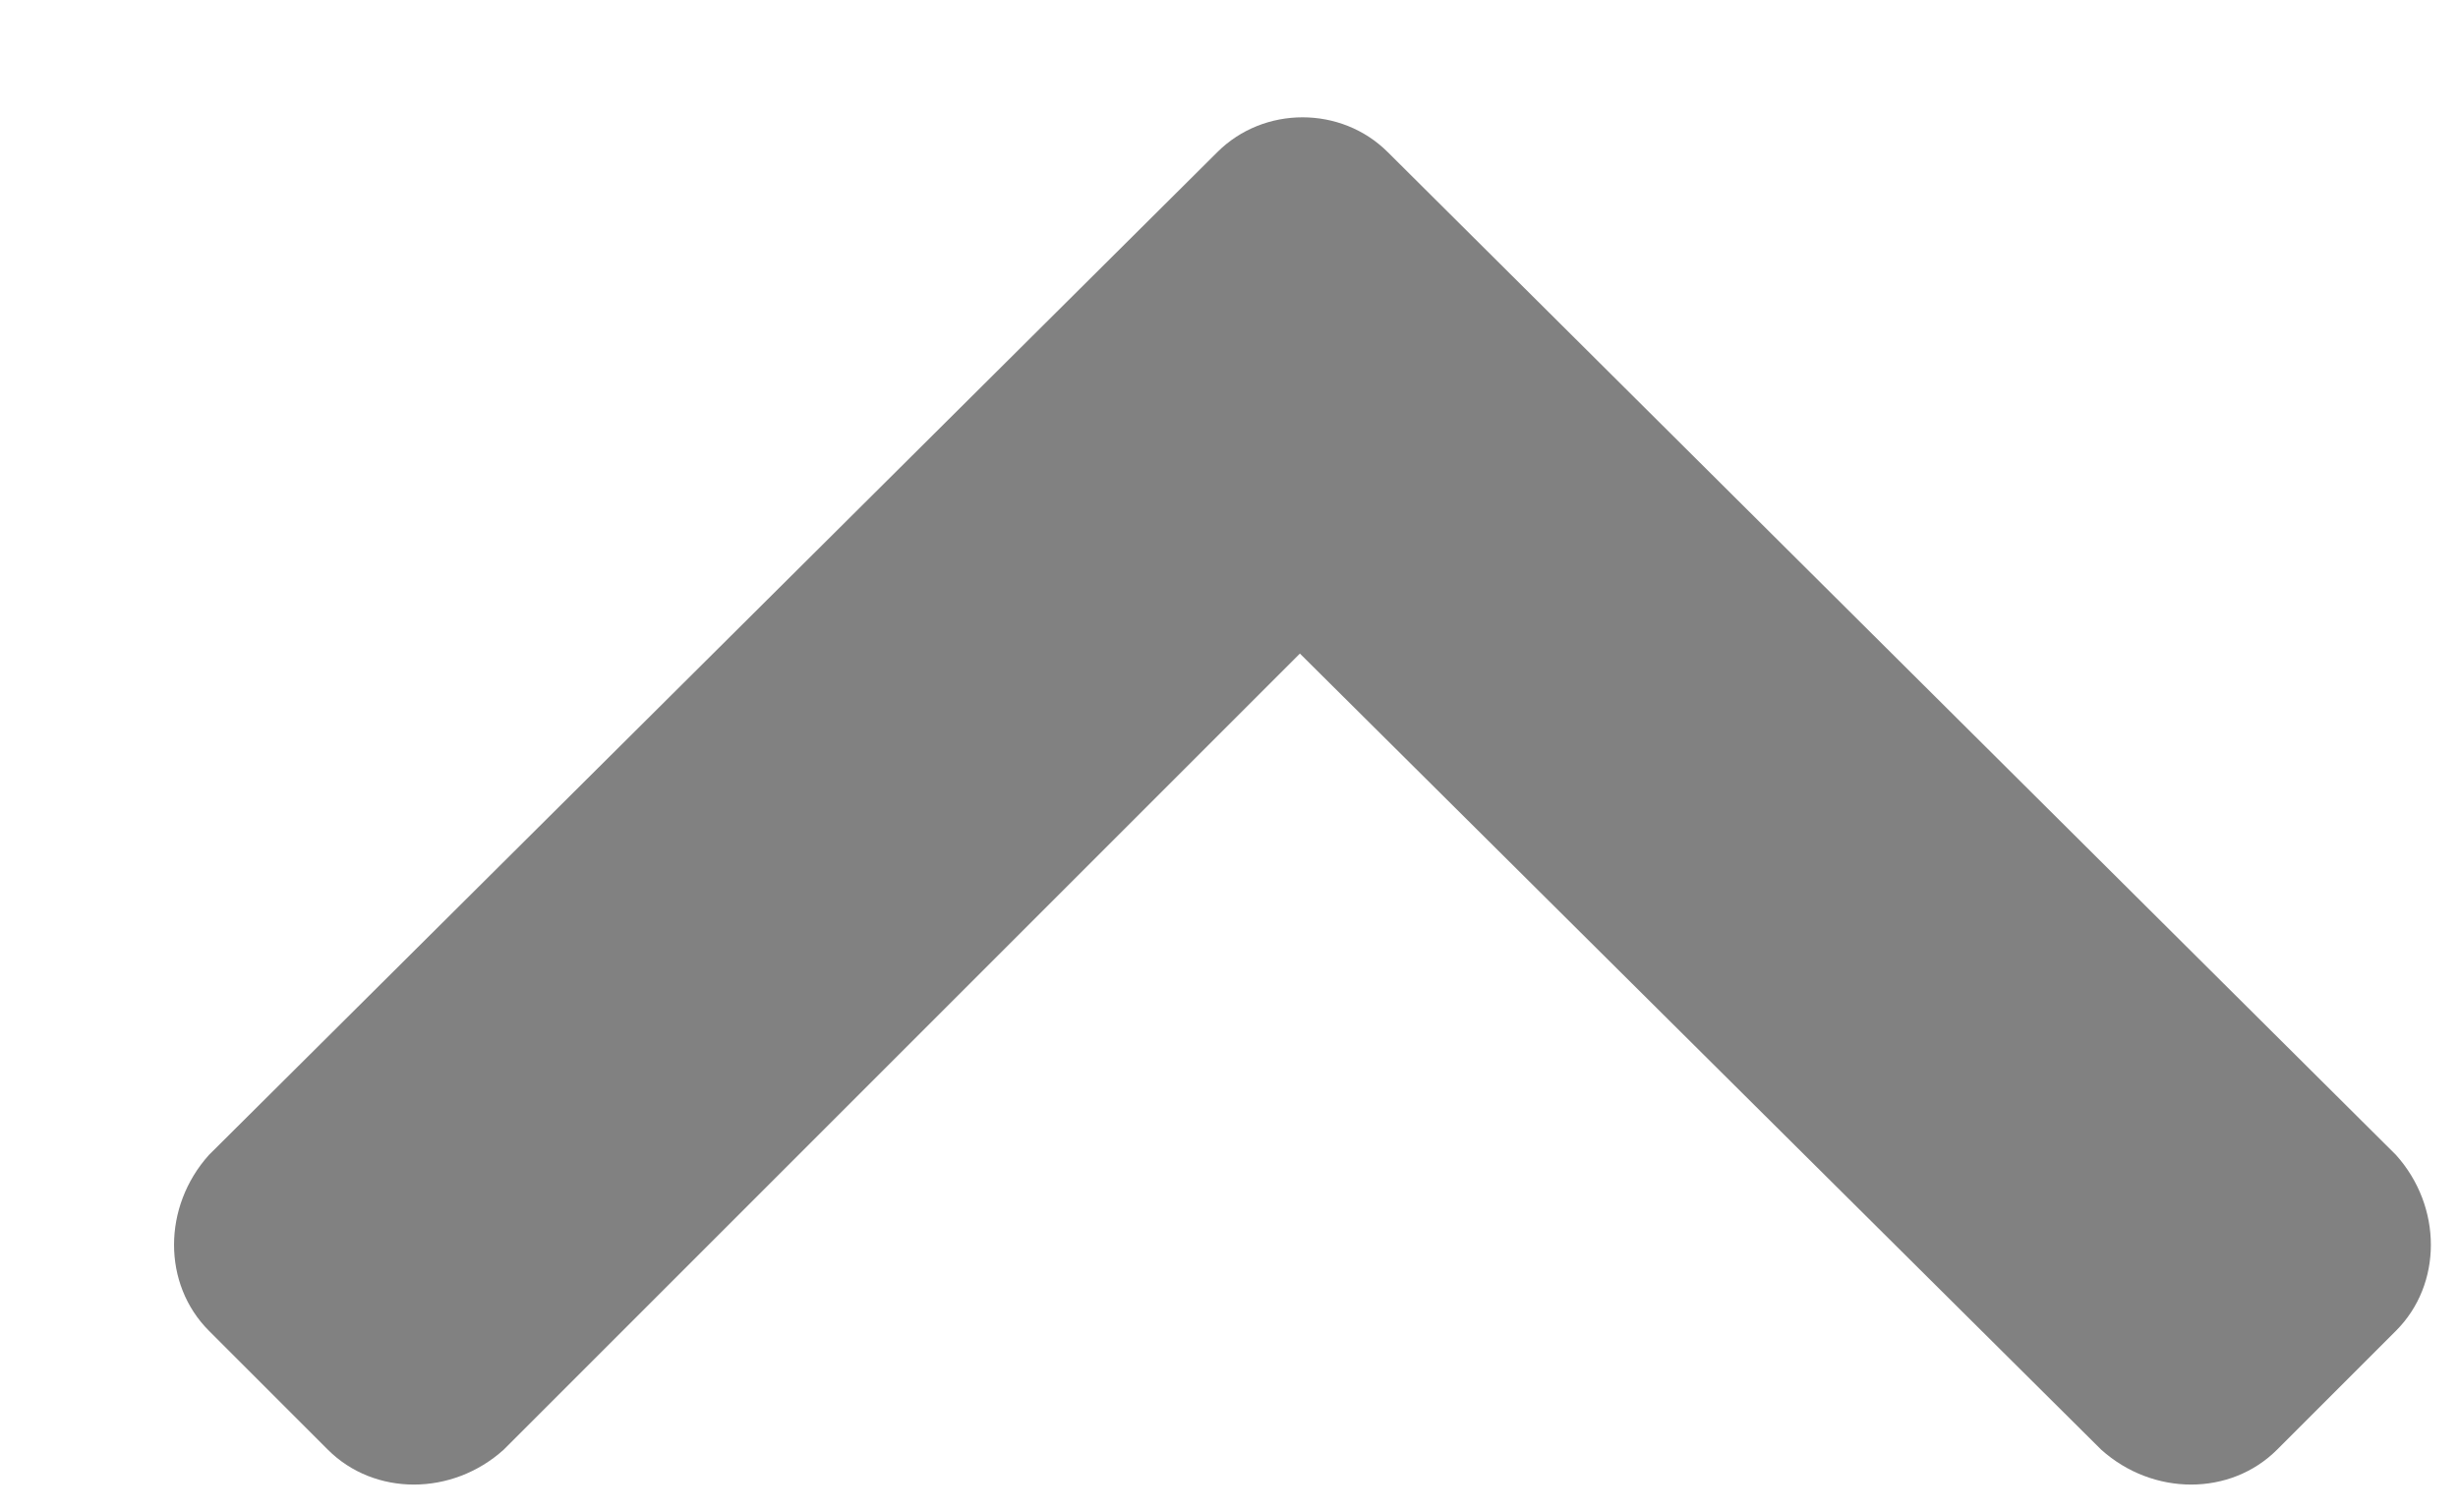 <svg width="13" height="8" viewBox="0 0 13 8" fill="none" xmlns="http://www.w3.org/2000/svg">
<path d="M7.34 0.805L12.672 6.109C12.918 6.383 12.918 6.793 12.672 7.039L12.043 7.668C11.797 7.914 11.387 7.914 11.113 7.668L6.875 3.457L2.664 7.668C2.391 7.914 1.98 7.914 1.734 7.668L1.105 7.039C0.859 6.793 0.859 6.383 1.105 6.109L6.438 0.805C6.684 0.559 7.094 0.559 7.34 0.805Z" fill="#818181"/>
</svg>
